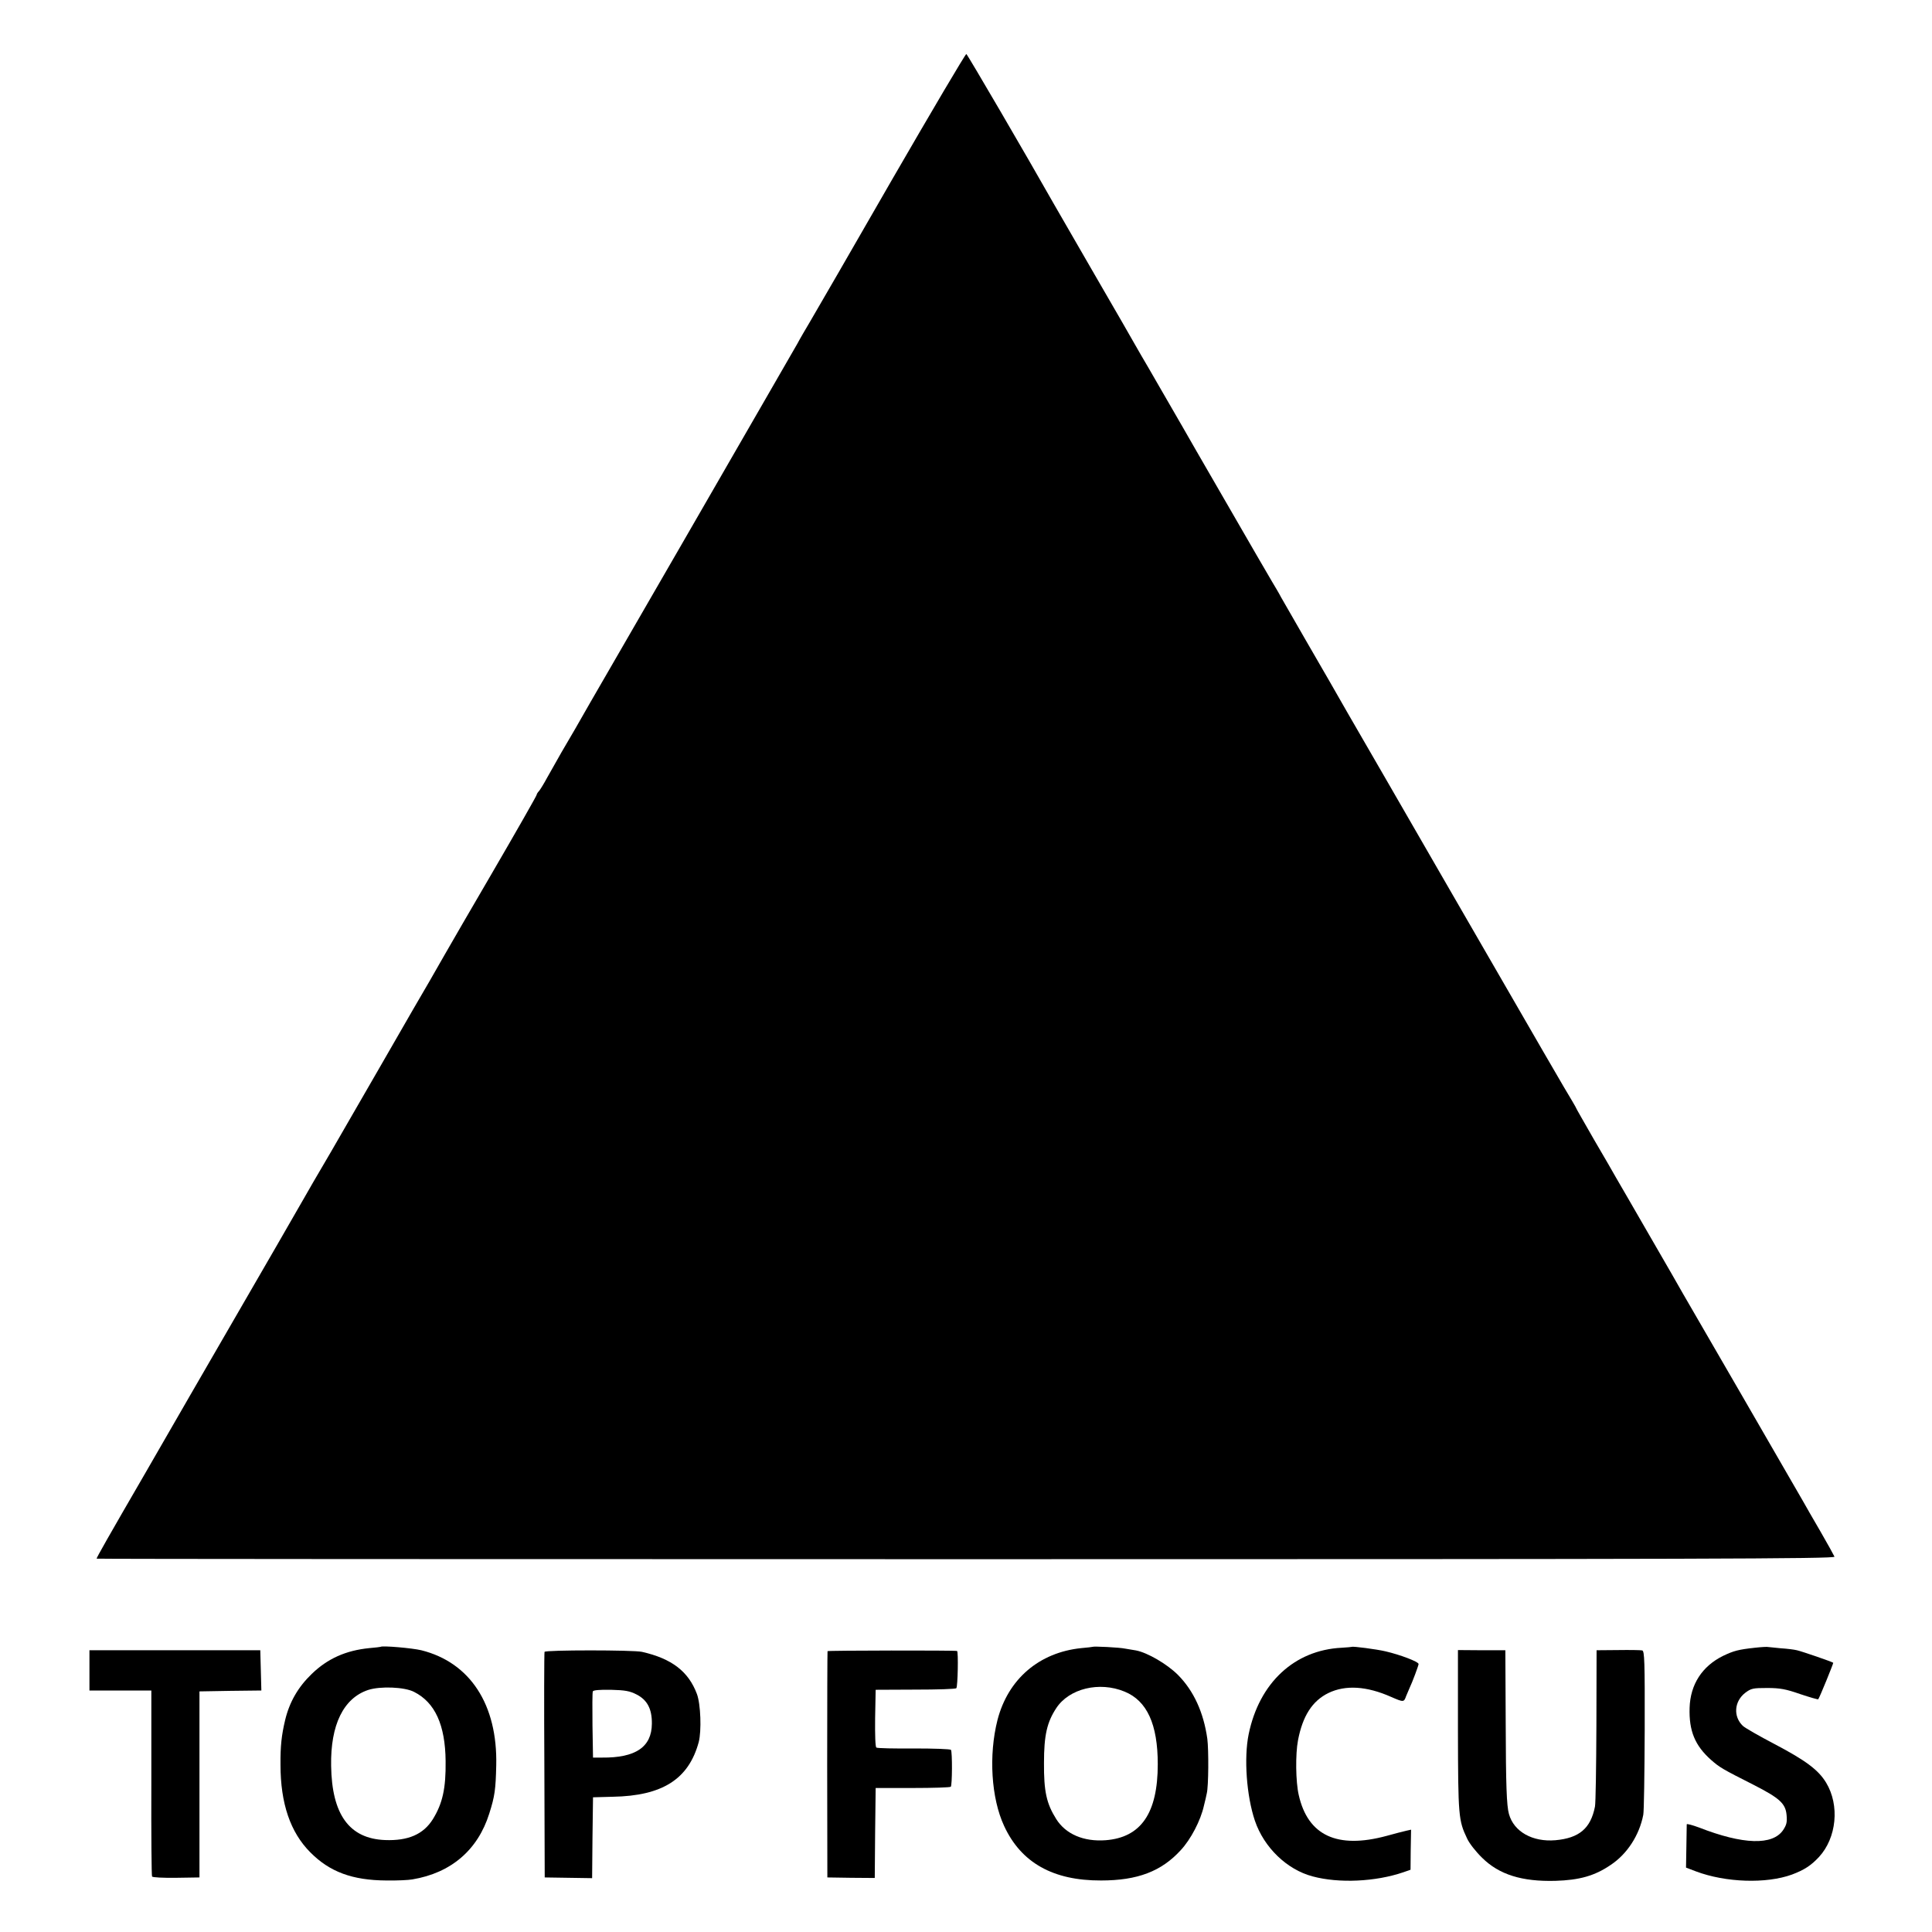 <?xml version="1.0" standalone="no"?>
<!DOCTYPE svg PUBLIC "-//W3C//DTD SVG 20010904//EN"
 "http://www.w3.org/TR/2001/REC-SVG-20010904/DTD/svg10.dtd">
<svg version="1.0" xmlns="http://www.w3.org/2000/svg"
 width="1080pt" height="1080pt" viewBox="0 0 1080 1080"
 preserveAspectRatio="xMidYMid meet">
<g transform="translate(0,1080) scale(0.1,-0.1)"
fill="#000000" stroke="none">
<path d="M4985 9793 c-224 -390 -429 -744 -455 -788 -26 -44 -59 -100 -72
-125 -14 -25 -101 -175 -193 -335 -183 -317 -301 -522 -447 -775 -53 -91 -205
-354 -338 -585 -134 -231 -253 -438 -265 -460 -13 -22 -47 -80 -76 -130 -28
-49 -65 -115 -82 -145 -16 -30 -36 -62 -43 -71 -8 -8 -14 -18 -14 -22 0 -5
-114 -205 -252 -442 -164 -282 -171 -293 -264 -455 -36 -63 -73 -128 -83 -145
-10 -16 -139 -239 -286 -495 -248 -431 -342 -592 -365 -630 -5 -8 -24 -42 -43
-75 -40 -70 -46 -80 -164 -285 -49 -85 -134 -231 -188 -325 -54 -93 -139 -240
-188 -325 -49 -85 -97 -168 -107 -185 -9 -16 -120 -208 -245 -425 -210 -362
-275 -477 -275 -483 0 -2 2187 -3 4860 -3 4117 0 4860 2 4855 14 -3 7 -38 71
-78 140 -41 70 -85 147 -99 172 -14 25 -166 288 -338 585 -172 297 -322 556
-333 575 -10 19 -95 166 -187 325 -92 160 -177 306 -188 325 -10 19 -65 113
-121 209 -55 96 -101 176 -101 178 0 2 -11 20 -23 41 -20 31 -180 307 -685
1182 -30 52 -189 327 -352 610 -164 283 -307 531 -317 550 -11 19 -71 123
-133 230 -62 107 -124 215 -138 240 -13 25 -37 65 -52 90 -15 25 -130 223
-255 440 -126 217 -236 409 -245 425 -10 17 -61 106 -115 199 -53 93 -106 183
-116 200 -10 17 -26 45 -35 61 -9 17 -109 190 -222 385 -113 195 -215 373
-228 395 -155 274 -486 841 -492 843 -5 1 -192 -316 -417 -705z"/>
<path d="M2127 1594 c-1 -1 -29 -4 -62 -7 -132 -13 -234 -59 -322 -144 -77
-74 -125 -158 -149 -258 -20 -84 -27 -146 -26 -250 0 -216 55 -378 167 -490
108 -109 235 -156 425 -157 58 -1 123 2 145 6 216 36 366 164 430 368 31 97
36 136 39 269 8 340 -146 576 -419 644 -49 12 -219 27 -228 19z m188 -252
c117 -59 174 -185 176 -386 2 -153 -17 -237 -71 -325 -53 -85 -138 -122 -268
-117 -199 8 -297 142 -301 415 -4 229 69 378 207 424 67 22 204 17 257 -11z"/>
<path d="M6107 1594 c-1 -1 -29 -4 -62 -7 -236 -24 -410 -173 -469 -402 -50
-197 -35 -437 37 -592 95 -206 274 -306 542 -305 204 0 337 51 445 169 57 61
112 167 130 249 7 27 14 58 16 69 10 40 11 242 3 305 -21 148 -76 268 -164
357 -61 61 -171 125 -235 137 -14 2 -41 7 -60 10 -32 7 -178 14 -183 10z m179
-250 c126 -51 186 -183 186 -406 0 -274 -94 -410 -292 -425 -122 -9 -223 34
-276 119 -54 86 -69 154 -68 313 0 156 17 228 69 307 72 109 240 150 381 92z"/>
<path d="M7557 1594 c-1 -1 -27 -3 -57 -5 -264 -13 -461 -196 -520 -484 -27
-132 -12 -344 35 -483 51 -150 179 -273 322 -311 148 -40 353 -30 508 23 l40
14 1 112 2 112 -27 -6 c-14 -3 -64 -16 -111 -29 -275 -74 -439 2 -490 229 -17
73 -19 228 -4 306 26 136 80 220 170 264 95 46 214 39 351 -22 69 -30 71 -30
83 4 6 15 15 36 20 47 15 31 50 125 50 133 0 13 -103 52 -185 71 -51 12 -183
29 -188 25z"/>
<path d="M9810 1589 c-92 -10 -118 -17 -177 -45 -118 -58 -184 -160 -188 -291
-4 -129 30 -211 120 -291 48 -42 61 -50 237 -139 147 -75 179 -105 185 -168 4
-41 0 -56 -19 -85 -59 -87 -224 -82 -470 14 -38 14 -68 22 -69 18 0 -4 -1 -60
-2 -125 l-2 -117 55 -21 c167 -63 394 -70 537 -18 69 26 106 50 151 98 99 107
117 289 40 416 -43 71 -114 124 -289 216 -84 44 -163 89 -176 101 -55 52 -49
137 13 185 33 25 44 27 123 27 71 0 104 -6 184 -34 54 -18 99 -31 101 -29 7 7
86 202 84 204 -7 6 -176 64 -203 70 -16 4 -57 9 -90 11 -33 3 -64 6 -70 7 -5
2 -39 0 -75 -4z"/>
<path d="M500 1463 l0 -113 173 0 173 0 0 -516 c-1 -284 1 -520 4 -524 3 -5
64 -8 135 -7 l130 2 0 520 0 520 173 3 173 2 -3 113 -3 112 -477 0 -478 0 0
-112z"/>
<path d="M3044 1566 c-2 -6 -3 -292 -1 -636 l2 -625 132 -2 133 -2 2 226 3
226 110 3 c279 5 425 99 481 306 16 63 11 211 -10 268 -47 126 -140 198 -307
236 -48 11 -541 11 -545 0z m514 -238 c61 -31 87 -82 86 -164 -1 -130 -91
-191 -279 -189 l-50 0 -3 180 c-1 99 -1 184 2 190 2 7 38 10 101 9 80 -2 106
-7 143 -26z"/>
<path d="M4626 1570 c-1 -3 -2 -288 -2 -635 l1 -630 132 -2 133 -1 2 251 3
252 207 0 c113 0 209 3 213 7 8 7 9 193 1 206 -3 5 -96 8 -206 8 -111 -1 -206
1 -211 5 -6 3 -8 71 -7 164 l3 159 222 1 c122 0 225 3 229 8 8 8 12 206 4 208
-16 4 -722 3 -724 -1z"/>
<path d="M8150 1125 c1 -479 3 -501 51 -602 12 -27 50 -75 84 -108 95 -94 222
-134 410 -129 134 4 220 28 309 89 92 61 160 166 182 280 4 17 7 229 8 473 1
386 -1 443 -14 446 -8 2 -69 3 -135 2 l-120 -1 -1 -420 c-1 -231 -4 -435 -8
-454 -24 -122 -88 -176 -221 -188 -128 -11 -233 48 -260 147 -13 46 -17 163
-18 505 l-2 410 -133 0 -132 1 0 -451z"/>
</g>
</svg>
